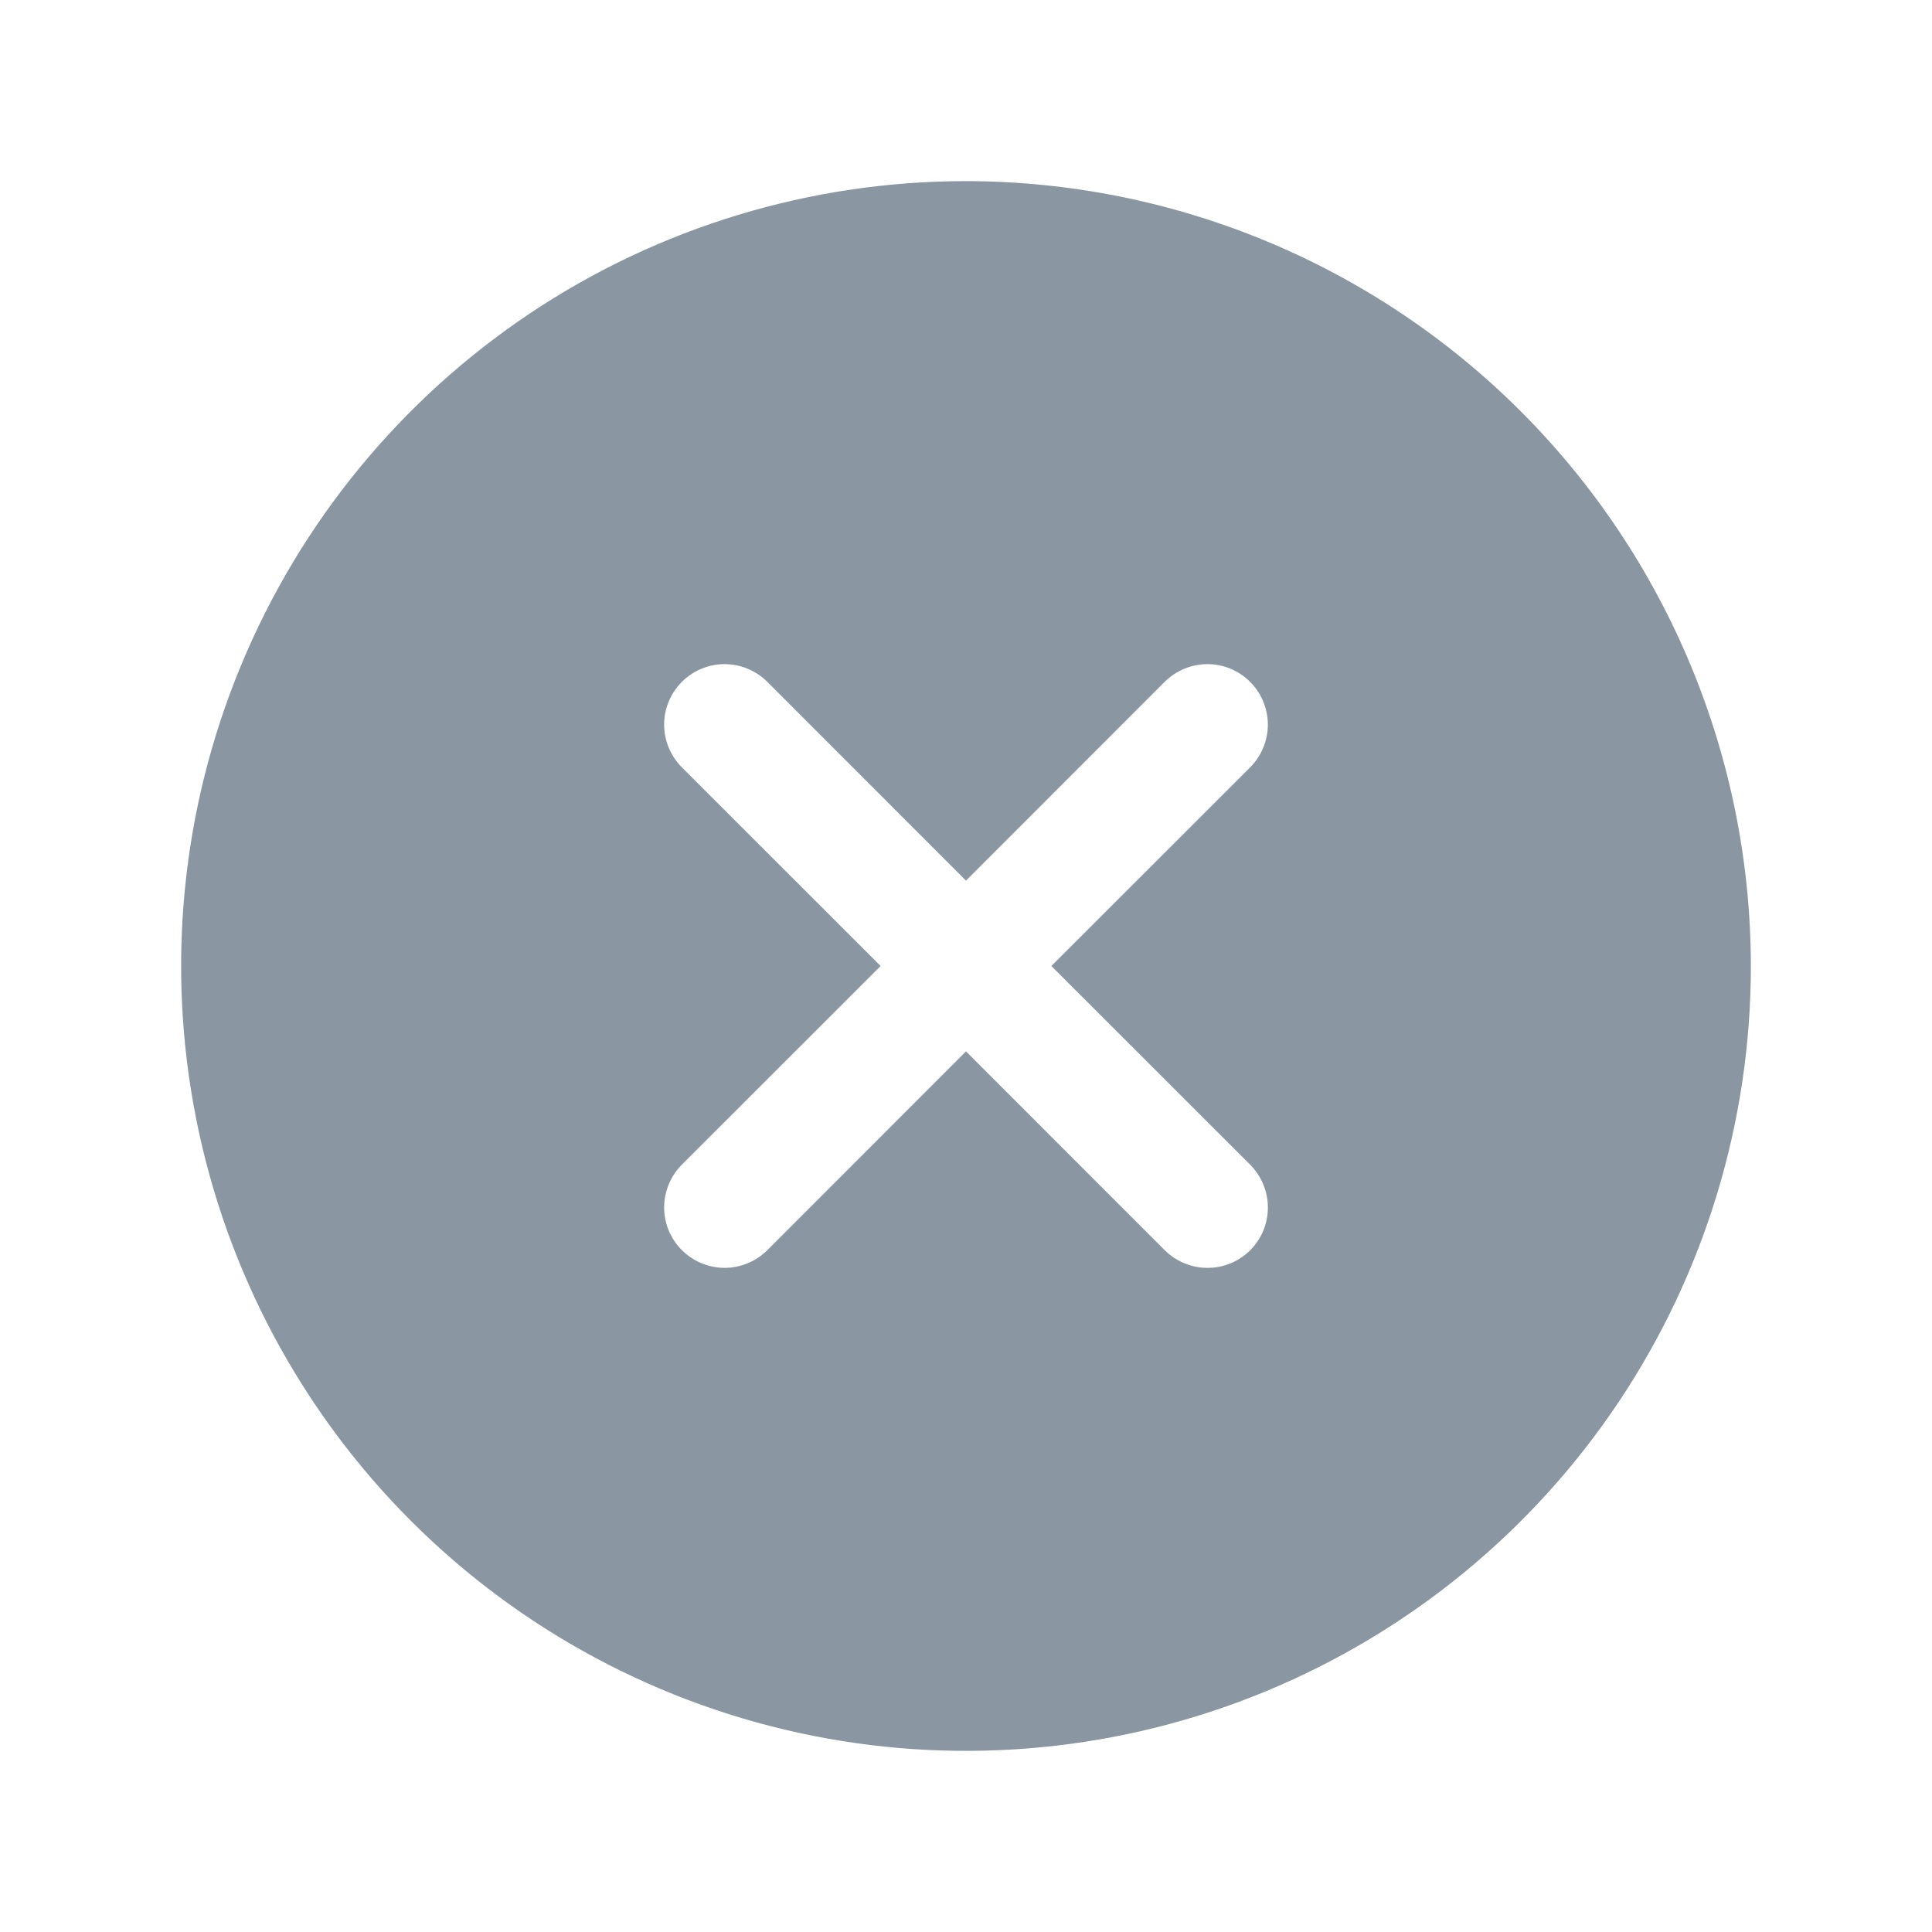 <svg xmlns="http://www.w3.org/2000/svg" width="16" height="16" viewBox="0 0 16 16" fill="none">
  <path d="M8 1.5C6.714 1.5 5.458 1.881 4.389 2.595C3.32 3.31 2.487 4.325 1.995 5.513C1.503 6.7 1.374 8.007 1.625 9.268C1.876 10.529 2.495 11.687 3.404 12.596C4.313 13.505 5.471 14.124 6.732 14.375C7.993 14.626 9.3 14.497 10.487 14.005C11.675 13.513 12.69 12.68 13.405 11.611C14.119 10.542 14.5 9.286 14.5 8C14.498 6.277 13.813 4.625 12.594 3.406C11.375 2.187 9.723 1.502 8 1.5ZM10.354 9.646C10.4 9.693 10.437 9.748 10.462 9.809C10.487 9.869 10.5 9.934 10.5 10C10.5 10.066 10.487 10.131 10.462 10.192C10.437 10.252 10.4 10.307 10.354 10.354C10.307 10.4 10.252 10.437 10.192 10.462C10.131 10.487 10.066 10.5 10 10.5C9.934 10.5 9.869 10.487 9.809 10.462C9.748 10.437 9.693 10.4 9.646 10.354L8 8.707L6.354 10.354C6.26 10.447 6.133 10.5 6 10.5C5.868 10.499 5.741 10.447 5.647 10.353C5.553 10.259 5.5 10.132 5.5 10C5.5 9.867 5.553 9.74 5.646 9.646L7.293 8L5.646 6.354C5.553 6.26 5.5 6.133 5.5 6C5.5 5.868 5.553 5.741 5.647 5.647C5.741 5.553 5.868 5.5 6 5.5C6.133 5.5 6.26 5.553 6.354 5.646L8 7.293L9.646 5.646C9.74 5.553 9.867 5.5 10 5.5C10.132 5.5 10.259 5.553 10.353 5.647C10.447 5.741 10.499 5.868 10.5 6C10.5 6.133 10.447 6.26 10.354 6.354L8.707 8L10.354 9.646Z" fill="#8A97A3"/>
</svg>
